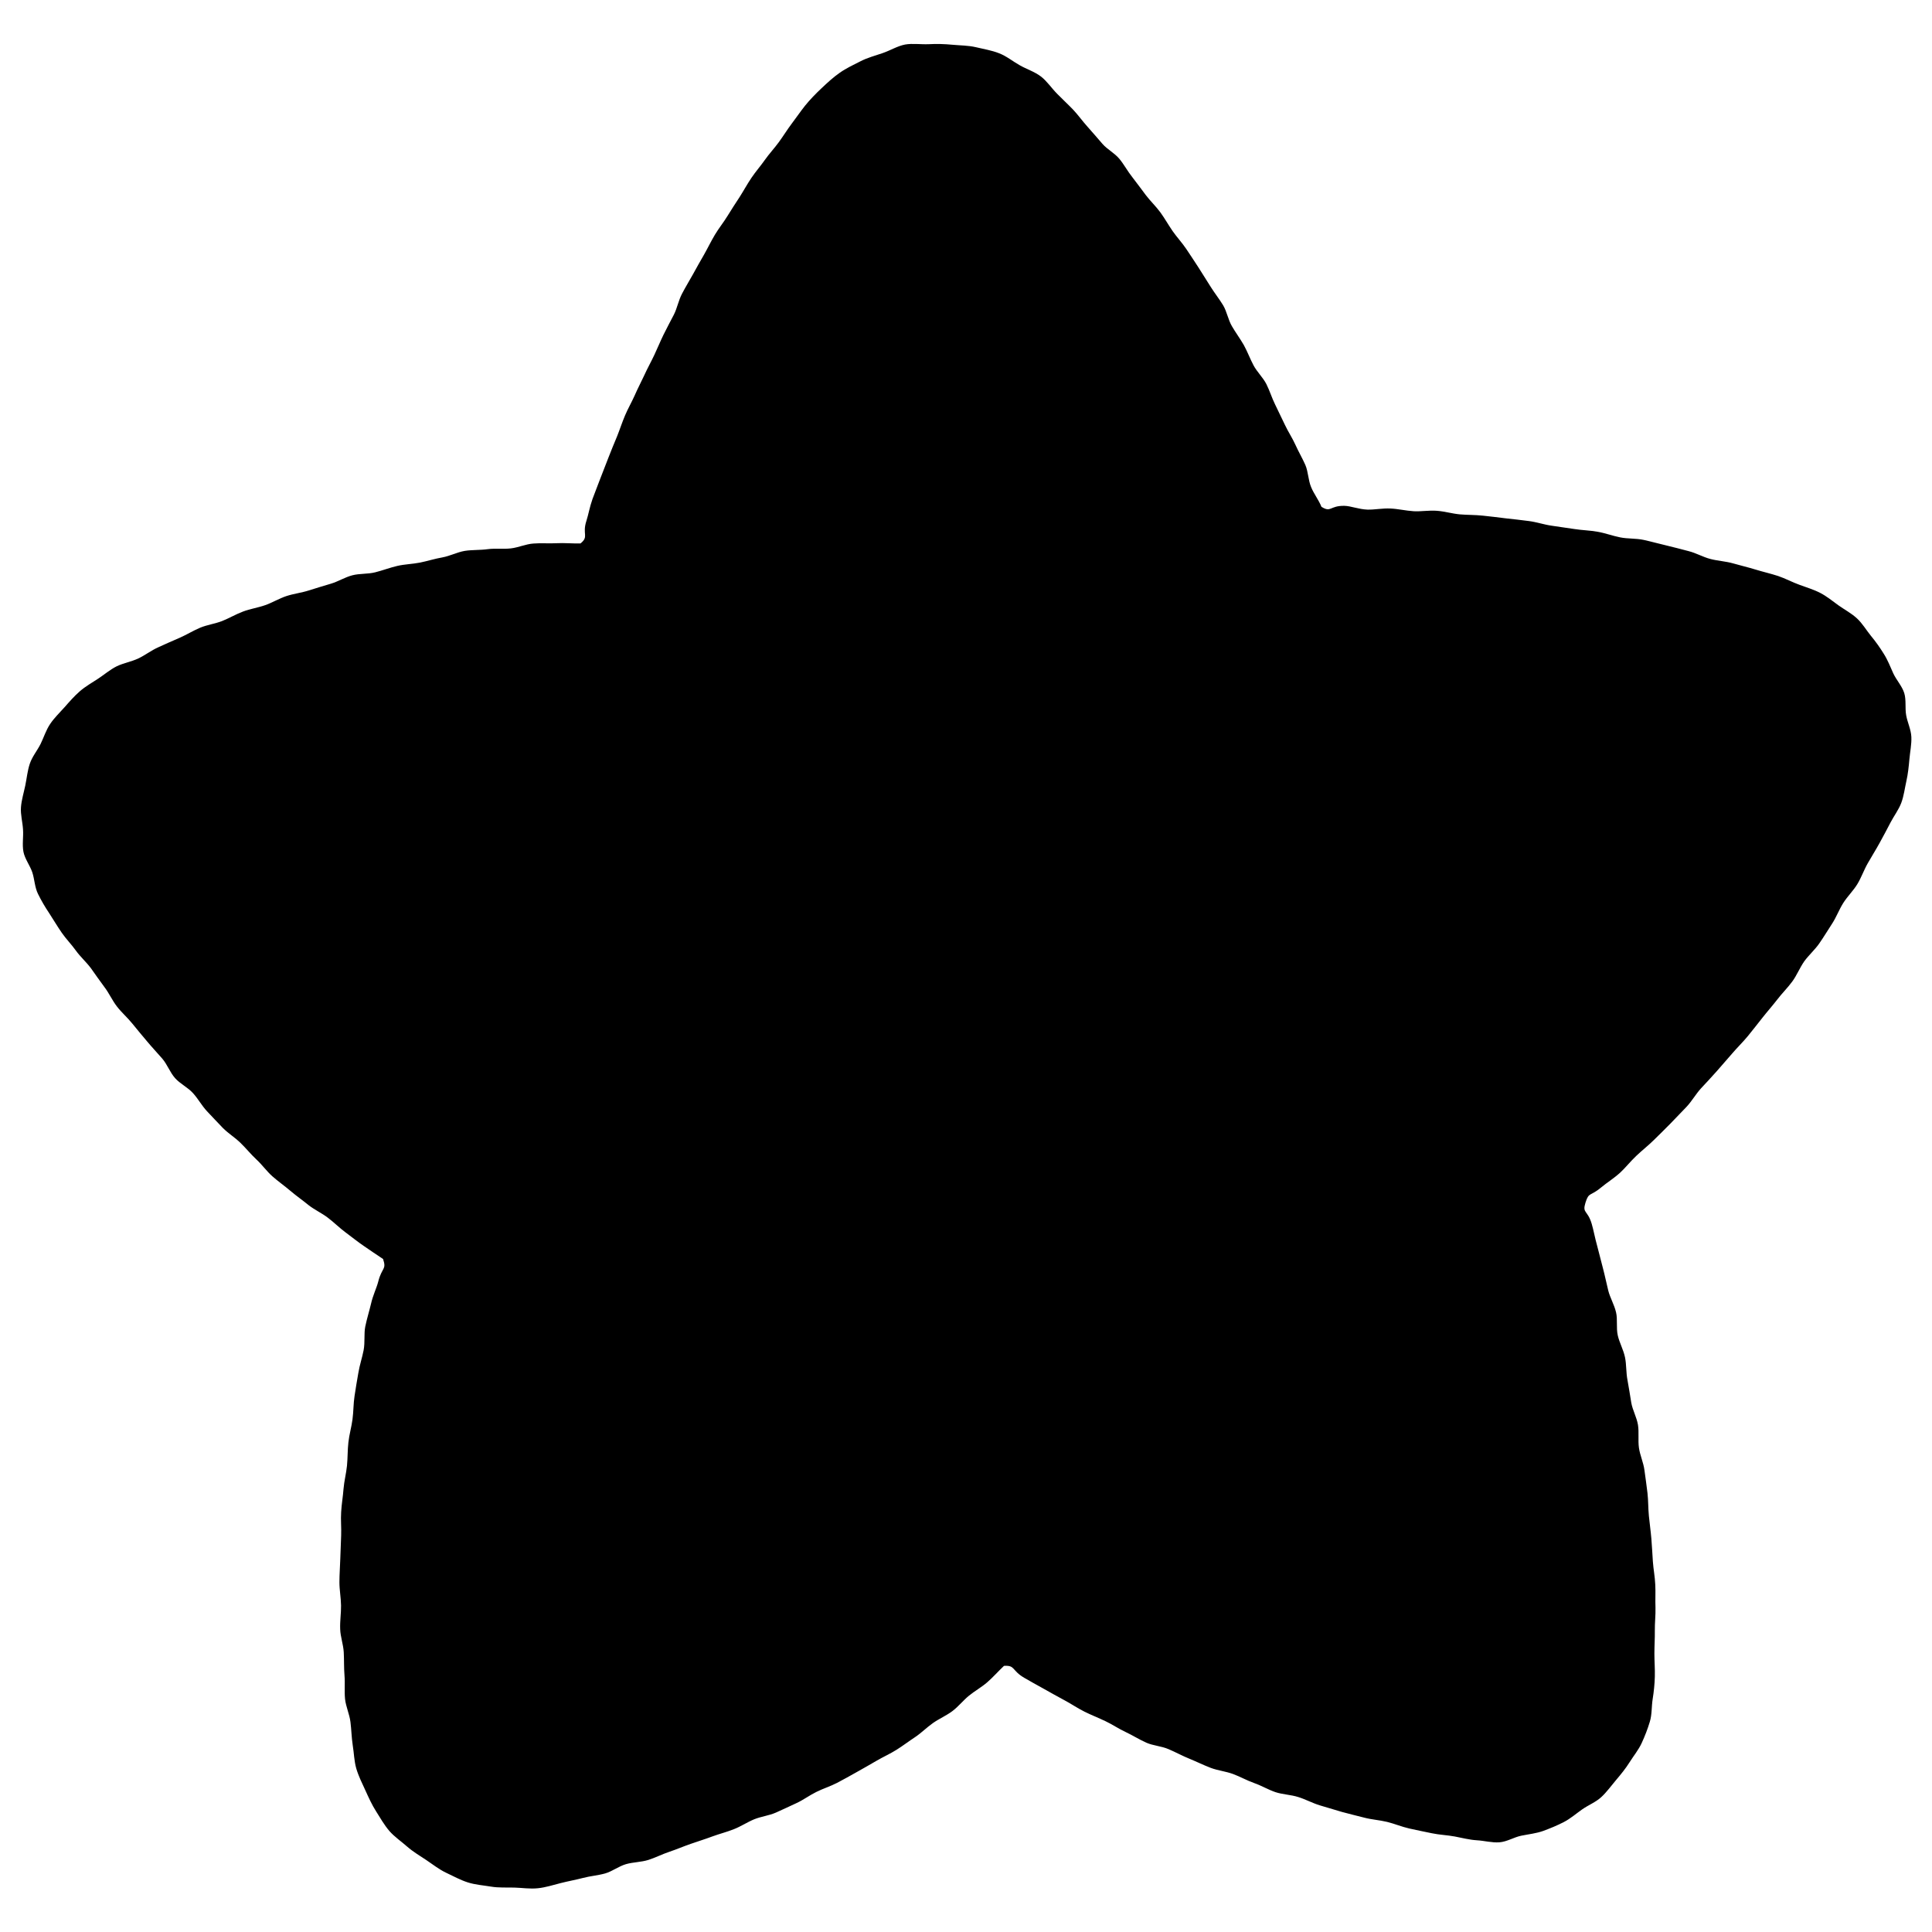 <?xml version="1.0" encoding="utf-8"?>
<!-- Generator: Adobe Illustrator 26.1.0, SVG Export Plug-In . SVG Version: 6.00 Build 0)  -->
<svg version="1.1" id="圖層_1" xmlns="http://www.w3.org/2000/svg" xmlns:xlink="http://www.w3.org/1999/xlink" x="0px" y="0px"
	 viewBox="0 0 178.79 178.79" style="enable-background:new 0 0 178.79 178.79;" xml:space="preserve">
<style type="text/css">
	.st0{clip-path:url(#SVGID_00000013160331452035528820000005898105866826618293_);}
	.st1{fill:#FFD95F;}
	.st2{clip-path:url(#SVGID_00000006696952833533524730000015463932875357631620_);}
	.st3{clip-path:url(#SVGID_00000116207573008815101400000002861977419585887622_);}
</style>
<g>
	<defs>
		<rect id="SVGID_00000057137368393188549540000007712693038839180728_" width="178.79" height="178.79"/>
	</defs>
	<clipPath id="SVGID_00000047034037854073993170000007216372097725543615_">
		<use xlink:href="#SVGID_00000057137368393188549540000007712693038839180728_"  style="overflow:visible;"/>
	</clipPath>
	<g style="clip-path:url(#SVGID_00000047034037854073993170000007216372097725543615_);">
		<path fill="currentColor" d="M174.96,76.1c-0.34,0.64-0.67,1.29-1.02,1.91c-0.35,0.64-0.74,1.25-1.09,1.87c-0.36,0.63-0.6,1.33-0.97,1.94
			c-0.38,0.62-0.92,1.14-1.3,1.74c-0.39,0.62-0.64,1.31-1.03,1.91c-0.4,0.61-0.77,1.23-1.18,1.82c-0.41,0.6-0.98,1.09-1.4,1.67
			c-0.42,0.6-0.69,1.3-1.11,1.87c-0.43,0.59-0.96,1.1-1.39,1.67c-0.45,0.58-0.93,1.12-1.37,1.68c-0.46,0.58-0.9,1.15-1.35,1.7
			c-0.47,0.57-0.99,1.07-1.45,1.61c-0.48,0.56-0.95,1.1-1.42,1.63c-0.49,0.56-0.99,1.08-1.46,1.59c-0.5,0.55-0.86,1.2-1.34,1.71
			c-0.52,0.54-1.02,1.06-1.5,1.56c-0.53,0.54-1.05,1.05-1.54,1.53c-0.55,0.54-1.12,0.98-1.61,1.45c-0.57,0.54-1.02,1.12-1.5,1.56
			c-0.62,0.56-1.25,0.94-1.71,1.33c-1.06,0.9-1.18,0.42-1.5,1.45c-0.31,1.01,0.19,0.65,0.58,1.96c0.17,0.57,0.29,1.28,0.51,2.06
			c0.17,0.62,0.33,1.31,0.53,2.05c0.17,0.64,0.31,1.33,0.49,2.06c0.16,0.65,0.55,1.29,0.72,2.01c0.16,0.66,0,1.42,0.16,2.14
			c0.15,0.67,0.52,1.31,0.67,2.03c0.14,0.67,0.09,1.4,0.23,2.11c0.13,0.68,0.23,1.38,0.35,2.09c0.12,0.68,0.5,1.34,0.62,2.05
			c0.11,0.69-0.01,1.42,0.09,2.13c0.1,0.69,0.42,1.36,0.51,2.07c0.09,0.69,0.2,1.4,0.28,2.11c0.08,0.7,0.06,1.41,0.13,2.12
			c0.07,0.7,0.17,1.4,0.23,2.11c0.06,0.7,0.09,1.41,0.14,2.12c0.05,0.7,0.19,1.4,0.22,2.12c0.04,0.7-0.01,1.42,0.02,2.13
			c0.02,0.71-0.07,1.42-0.06,2.13c0.01,0.71-0.04,1.41-0.04,2.13c0,0.71,0.06,1.42,0.04,2.13c-0.02,0.71-0.09,1.39-0.2,2.07
			c-0.11,0.7-0.06,1.43-0.26,2.09c-0.2,0.67-0.46,1.34-0.75,1.97c-0.29,0.64-0.75,1.19-1.12,1.78c-0.37,0.59-0.81,1.13-1.26,1.66
			c-0.45,0.53-0.86,1.11-1.37,1.58c-0.51,0.47-1.19,0.73-1.76,1.13c-0.57,0.4-1.09,0.86-1.71,1.18c-0.62,0.32-1.26,0.58-1.91,0.82
			c-0.65,0.23-1.34,0.3-2.03,0.44c-0.67,0.14-1.32,0.56-2.02,0.61c-0.69,0.05-1.39-0.15-2.09-0.19c-0.68-0.04-1.35-0.22-2.04-0.35
			c-0.7-0.13-1.42-0.15-2.12-0.3c-0.7-0.15-1.4-0.28-2.09-0.44c-0.7-0.16-1.36-0.44-2.05-0.61c-0.7-0.17-1.42-0.21-2.1-0.39
			c-0.69-0.18-1.39-0.34-2.07-0.53c-0.69-0.2-1.37-0.41-2.05-0.61c-0.69-0.21-1.32-0.56-2-0.77c-0.69-0.22-1.43-0.23-2.1-0.45
			c-0.68-0.23-1.31-0.61-1.97-0.84c-0.68-0.24-1.31-0.6-1.96-0.84c-0.68-0.25-1.41-0.32-2.07-0.57c-0.68-0.26-1.32-0.58-1.96-0.84
			c-0.67-0.27-1.3-0.62-1.94-0.89c-0.67-0.29-1.43-0.32-2.06-0.6c-0.67-0.3-1.28-0.69-1.9-0.98c-0.67-0.31-1.26-0.72-1.88-1.01
			c-0.67-0.32-1.34-0.58-1.94-0.88c-0.68-0.34-1.27-0.75-1.86-1.06c-0.68-0.36-1.3-0.72-1.86-1.03c-0.72-0.39-1.34-0.75-1.85-1.04
			c-1.19-0.69-0.82-1.18-1.88-1.11c-0.51,0.48-1.02,1.06-1.55,1.52c-0.53,0.46-1.15,0.8-1.69,1.24c-0.54,0.44-0.98,1.01-1.54,1.43
			c-0.56,0.42-1.22,0.7-1.79,1.1c-0.57,0.4-1.07,0.91-1.65,1.3c-0.58,0.38-1.14,0.81-1.73,1.18c-0.59,0.37-1.24,0.66-1.84,1.01
			c-0.6,0.35-1.21,0.7-1.82,1.04c-0.61,0.34-1.22,0.69-1.84,1.01c-0.62,0.32-1.3,0.53-1.92,0.84c-0.63,0.31-1.2,0.74-1.83,1.03
			c-0.64,0.29-1.27,0.6-1.91,0.88c-0.64,0.28-1.37,0.36-2.01,0.62c-0.65,0.27-1.24,0.67-1.89,0.92c-0.65,0.26-1.34,0.43-1.99,0.67
			c-0.66,0.25-1.33,0.45-1.98,0.68c-0.67,0.23-1.31,0.51-1.97,0.73c-0.67,0.22-1.3,0.55-1.96,0.76c-0.67,0.21-1.41,0.2-2.07,0.39
			c-0.68,0.2-1.27,0.67-1.93,0.86c-0.68,0.19-1.39,0.24-2.06,0.42c-0.69,0.18-1.38,0.3-2.04,0.47c-0.72,0.18-1.41,0.41-2.12,0.48
			c-0.73,0.08-1.46-0.04-2.17-0.06c-0.73-0.02-1.46,0.03-2.17-0.09c-0.72-0.12-1.46-0.17-2.15-0.39c-0.69-0.22-1.34-0.58-2-0.89
			c-0.66-0.31-1.23-0.77-1.83-1.17c-0.6-0.4-1.23-0.77-1.78-1.25c-0.54-0.48-1.17-0.9-1.65-1.45c-0.47-0.55-0.84-1.2-1.23-1.82
			c-0.39-0.61-0.69-1.28-0.99-1.94c-0.3-0.65-0.63-1.31-0.84-2.02c-0.2-0.69-0.21-1.43-0.33-2.16c-0.11-0.72-0.12-1.44-0.21-2.15
			c-0.09-0.72-0.42-1.41-0.5-2.12c-0.07-0.72,0.01-1.45-0.05-2.17c-0.06-0.72-0.03-1.45-0.07-2.16c-0.04-0.73-0.31-1.43-0.33-2.15
			c-0.03-0.73,0.09-1.45,0.08-2.17c-0.01-0.73-0.15-1.45-0.15-2.16c0-0.73,0.06-1.45,0.08-2.16c0.02-0.73,0.05-1.45,0.08-2.16
			c0.03-0.73-0.05-1.46,0-2.17c0.04-0.73,0.17-1.45,0.22-2.15c0.06-0.73,0.25-1.44,0.32-2.14c0.07-0.73,0.05-1.46,0.13-2.16
			c0.08-0.73,0.29-1.43,0.38-2.13c0.1-0.74,0.08-1.47,0.19-2.16c0.11-0.74,0.23-1.45,0.35-2.13c0.12-0.74,0.36-1.43,0.49-2.11
			c0.14-0.75,0.02-1.51,0.15-2.18c0.16-0.77,0.38-1.46,0.53-2.1c0.18-0.81,0.52-1.47,0.67-2.06c0.34-1.35,0.79-1.08,0.45-2.1
			c-0.6-0.39-1.17-0.79-1.76-1.19c-0.59-0.4-1.14-0.85-1.71-1.27c-0.57-0.42-1.07-0.93-1.64-1.36c-0.56-0.43-1.23-0.73-1.79-1.17
			c-0.55-0.45-1.14-0.86-1.68-1.32c-0.54-0.46-1.13-0.87-1.66-1.34c-0.53-0.47-0.95-1.07-1.47-1.55c-0.52-0.48-0.97-1.05-1.48-1.54
			c-0.51-0.5-1.13-0.88-1.63-1.38c-0.5-0.51-0.98-1.04-1.47-1.55c-0.49-0.52-0.83-1.17-1.31-1.69c-0.48-0.53-1.18-0.85-1.65-1.38
			c-0.47-0.53-0.72-1.26-1.18-1.8c-0.47-0.54-0.96-1.06-1.41-1.6c-0.46-0.55-0.92-1.09-1.36-1.64c-0.45-0.56-1-1.03-1.43-1.59
			c-0.44-0.57-0.73-1.24-1.16-1.8c-0.43-0.57-0.83-1.16-1.24-1.73c-0.43-0.58-0.98-1.06-1.39-1.63c-0.42-0.59-0.93-1.1-1.32-1.67
			c-0.41-0.59-0.77-1.21-1.15-1.79c-0.39-0.58-0.74-1.18-1.04-1.79c-0.31-0.62-0.32-1.36-0.53-2c-0.22-0.65-0.69-1.24-0.82-1.9
			c-0.13-0.68,0.01-1.39-0.04-2.07c-0.04-0.69-0.24-1.37-0.19-2.05c0.05-0.68,0.26-1.35,0.4-2.02c0.14-0.67,0.2-1.37,0.42-2.02
			c0.22-0.65,0.68-1.2,0.99-1.81c0.3-0.61,0.5-1.28,0.89-1.86c0.38-0.57,0.88-1.04,1.34-1.56c0.45-0.51,0.9-1.03,1.42-1.48
			c0.51-0.44,1.11-0.78,1.69-1.16c0.56-0.37,1.09-0.83,1.71-1.14c0.62-0.3,1.35-0.42,2.01-0.73c0.63-0.3,1.2-0.75,1.86-1.04
			c0.64-0.29,1.28-0.58,1.94-0.86c0.64-0.28,1.25-0.66,1.91-0.94c0.65-0.27,1.37-0.36,2.04-0.62c0.65-0.26,1.27-0.63,1.94-0.88
			c0.66-0.25,1.37-0.35,2.05-0.59c0.66-0.23,1.28-0.62,1.96-0.84c0.67-0.22,1.39-0.3,2.07-0.52c0.67-0.21,1.35-0.42,2.03-0.62
			c0.68-0.2,1.3-0.6,1.99-0.78c0.68-0.18,1.43-0.1,2.13-0.28c0.68-0.17,1.35-0.43,2.04-0.59c0.69-0.16,1.41-0.17,2.11-0.31
			c0.69-0.14,1.37-0.36,2.07-0.48c0.7-0.13,1.35-0.48,2.06-0.6c0.7-0.11,1.42-0.06,2.13-0.16c0.7-0.09,1.43,0.01,2.13-0.07
			c0.7-0.08,1.38-0.4,2.09-0.45c0.71-0.06,1.42,0.01,2.13-0.03c0.71-0.04,1.52,0.04,2.23,0.02c0.81-0.65,0.13-0.83,0.55-2.1
			c0.18-0.55,0.29-1.25,0.56-2.01c0.21-0.59,0.48-1.23,0.74-1.94c0.23-0.61,0.49-1.25,0.75-1.93c0.24-0.62,0.5-1.25,0.78-1.92
			c0.25-0.62,0.46-1.28,0.74-1.94c0.26-0.62,0.61-1.22,0.9-1.87c0.27-0.62,0.59-1.23,0.89-1.87c0.28-0.62,0.62-1.22,0.92-1.86
			c0.29-0.61,0.55-1.26,0.86-1.89c0.3-0.61,0.63-1.22,0.95-1.84c0.31-0.61,0.43-1.33,0.76-1.95c0.32-0.61,0.68-1.2,1.02-1.81
			c0.33-0.6,0.67-1.21,1.02-1.81c0.34-0.6,0.64-1.23,1-1.83c0.35-0.59,0.8-1.14,1.16-1.73c0.36-0.59,0.74-1.17,1.12-1.75
			c0.37-0.58,0.7-1.19,1.09-1.77c0.38-0.57,0.85-1.1,1.25-1.67c0.4-0.57,0.88-1.08,1.29-1.64c0.41-0.56,0.77-1.15,1.19-1.71
			c0.42-0.55,0.81-1.13,1.24-1.67c0.47-0.58,0.99-1.11,1.52-1.61c0.54-0.51,1.09-1.02,1.68-1.43c0.61-0.43,1.28-0.74,1.93-1.07
			c0.66-0.34,1.37-0.52,2.06-0.76c0.7-0.24,1.35-0.65,2.07-0.79C84.45,4,85.2,4.12,85.94,4.09c0.73-0.04,1.46-0.02,2.19,0.05
			c0.73,0.07,1.47,0.06,2.19,0.23c0.71,0.17,1.46,0.29,2.14,0.56c0.68,0.26,1.27,0.75,1.91,1.11c0.63,0.36,1.37,0.59,1.96,1.04
			c0.57,0.44,0.99,1.09,1.52,1.62c0.47,0.48,0.98,0.95,1.47,1.46c0.46,0.49,0.86,1.06,1.34,1.59c0.45,0.5,0.9,1.03,1.36,1.56
			c0.44,0.51,1.12,0.85,1.57,1.39c0.43,0.52,0.76,1.15,1.2,1.7c0.42,0.53,0.82,1.1,1.25,1.66c0.41,0.54,0.92,1.02,1.34,1.59
			c0.4,0.55,0.74,1.16,1.14,1.74c0.39,0.56,0.87,1.07,1.26,1.65c0.38,0.56,0.76,1.15,1.14,1.73c0.37,0.57,0.73,1.17,1.11,1.76
			c0.36,0.58,0.8,1.13,1.16,1.72c0.35,0.59,0.46,1.33,0.81,1.93c0.34,0.59,0.76,1.15,1.11,1.76c0.33,0.6,0.57,1.26,0.9,1.88
			c0.32,0.6,0.86,1.1,1.18,1.72c0.31,0.61,0.51,1.29,0.82,1.91c0.3,0.62,0.6,1.24,0.9,1.87c0.29,0.62,0.68,1.2,0.97,1.84
			c0.28,0.63,0.64,1.23,0.92,1.87c0.27,0.63,0.26,1.39,0.53,2.04c0.26,0.64,0.7,1.18,0.96,1.83c0.91,0.57,0.74-0.11,2.12-0.09
			c0.6,0.01,1.31,0.32,2.14,0.35c0.65,0.02,1.37-0.14,2.15-0.1c0.67,0.03,1.38,0.2,2.13,0.25c0.68,0.04,1.41-0.1,2.15-0.04
			c0.69,0.05,1.39,0.26,2.12,0.33c0.69,0.06,1.41,0.04,2.14,0.12c0.69,0.07,1.4,0.16,2.13,0.25c0.7,0.08,1.41,0.15,2.13,0.25
			c0.7,0.09,1.39,0.33,2.1,0.43c0.7,0.1,1.41,0.2,2.12,0.31c0.7,0.11,1.42,0.12,2.13,0.25c0.7,0.12,1.38,0.38,2.09,0.52
			c0.7,0.14,1.44,0.08,2.15,0.23c0.7,0.15,1.39,0.35,2.09,0.51c0.69,0.16,1.38,0.35,2.08,0.53c0.69,0.17,1.33,0.55,2.03,0.73
			c0.69,0.18,1.42,0.21,2.11,0.41c0.69,0.2,1.39,0.36,2.07,0.57c0.68,0.21,1.39,0.37,2.07,0.59c0.68,0.23,1.32,0.58,1.99,0.82
			c0.65,0.24,1.32,0.44,1.92,0.75c0.62,0.32,1.15,0.77,1.7,1.16c0.57,0.4,1.19,0.73,1.69,1.19c0.51,0.47,0.86,1.08,1.29,1.61
			c0.44,0.53,0.83,1.08,1.19,1.66c0.37,0.58,0.61,1.21,0.89,1.83c0.29,0.62,0.8,1.16,1.01,1.81c0.2,0.65,0.06,1.39,0.18,2.06
			c0.12,0.67,0.45,1.32,0.48,2.01c0.03,0.68-0.12,1.37-0.18,2.05c-0.06,0.68-0.13,1.36-0.28,2.03c-0.15,0.66-0.23,1.36-0.47,2.01
			C175.71,74.93,175.28,75.49,174.96,76.1z"/>
	</g>
</g>
</svg>
